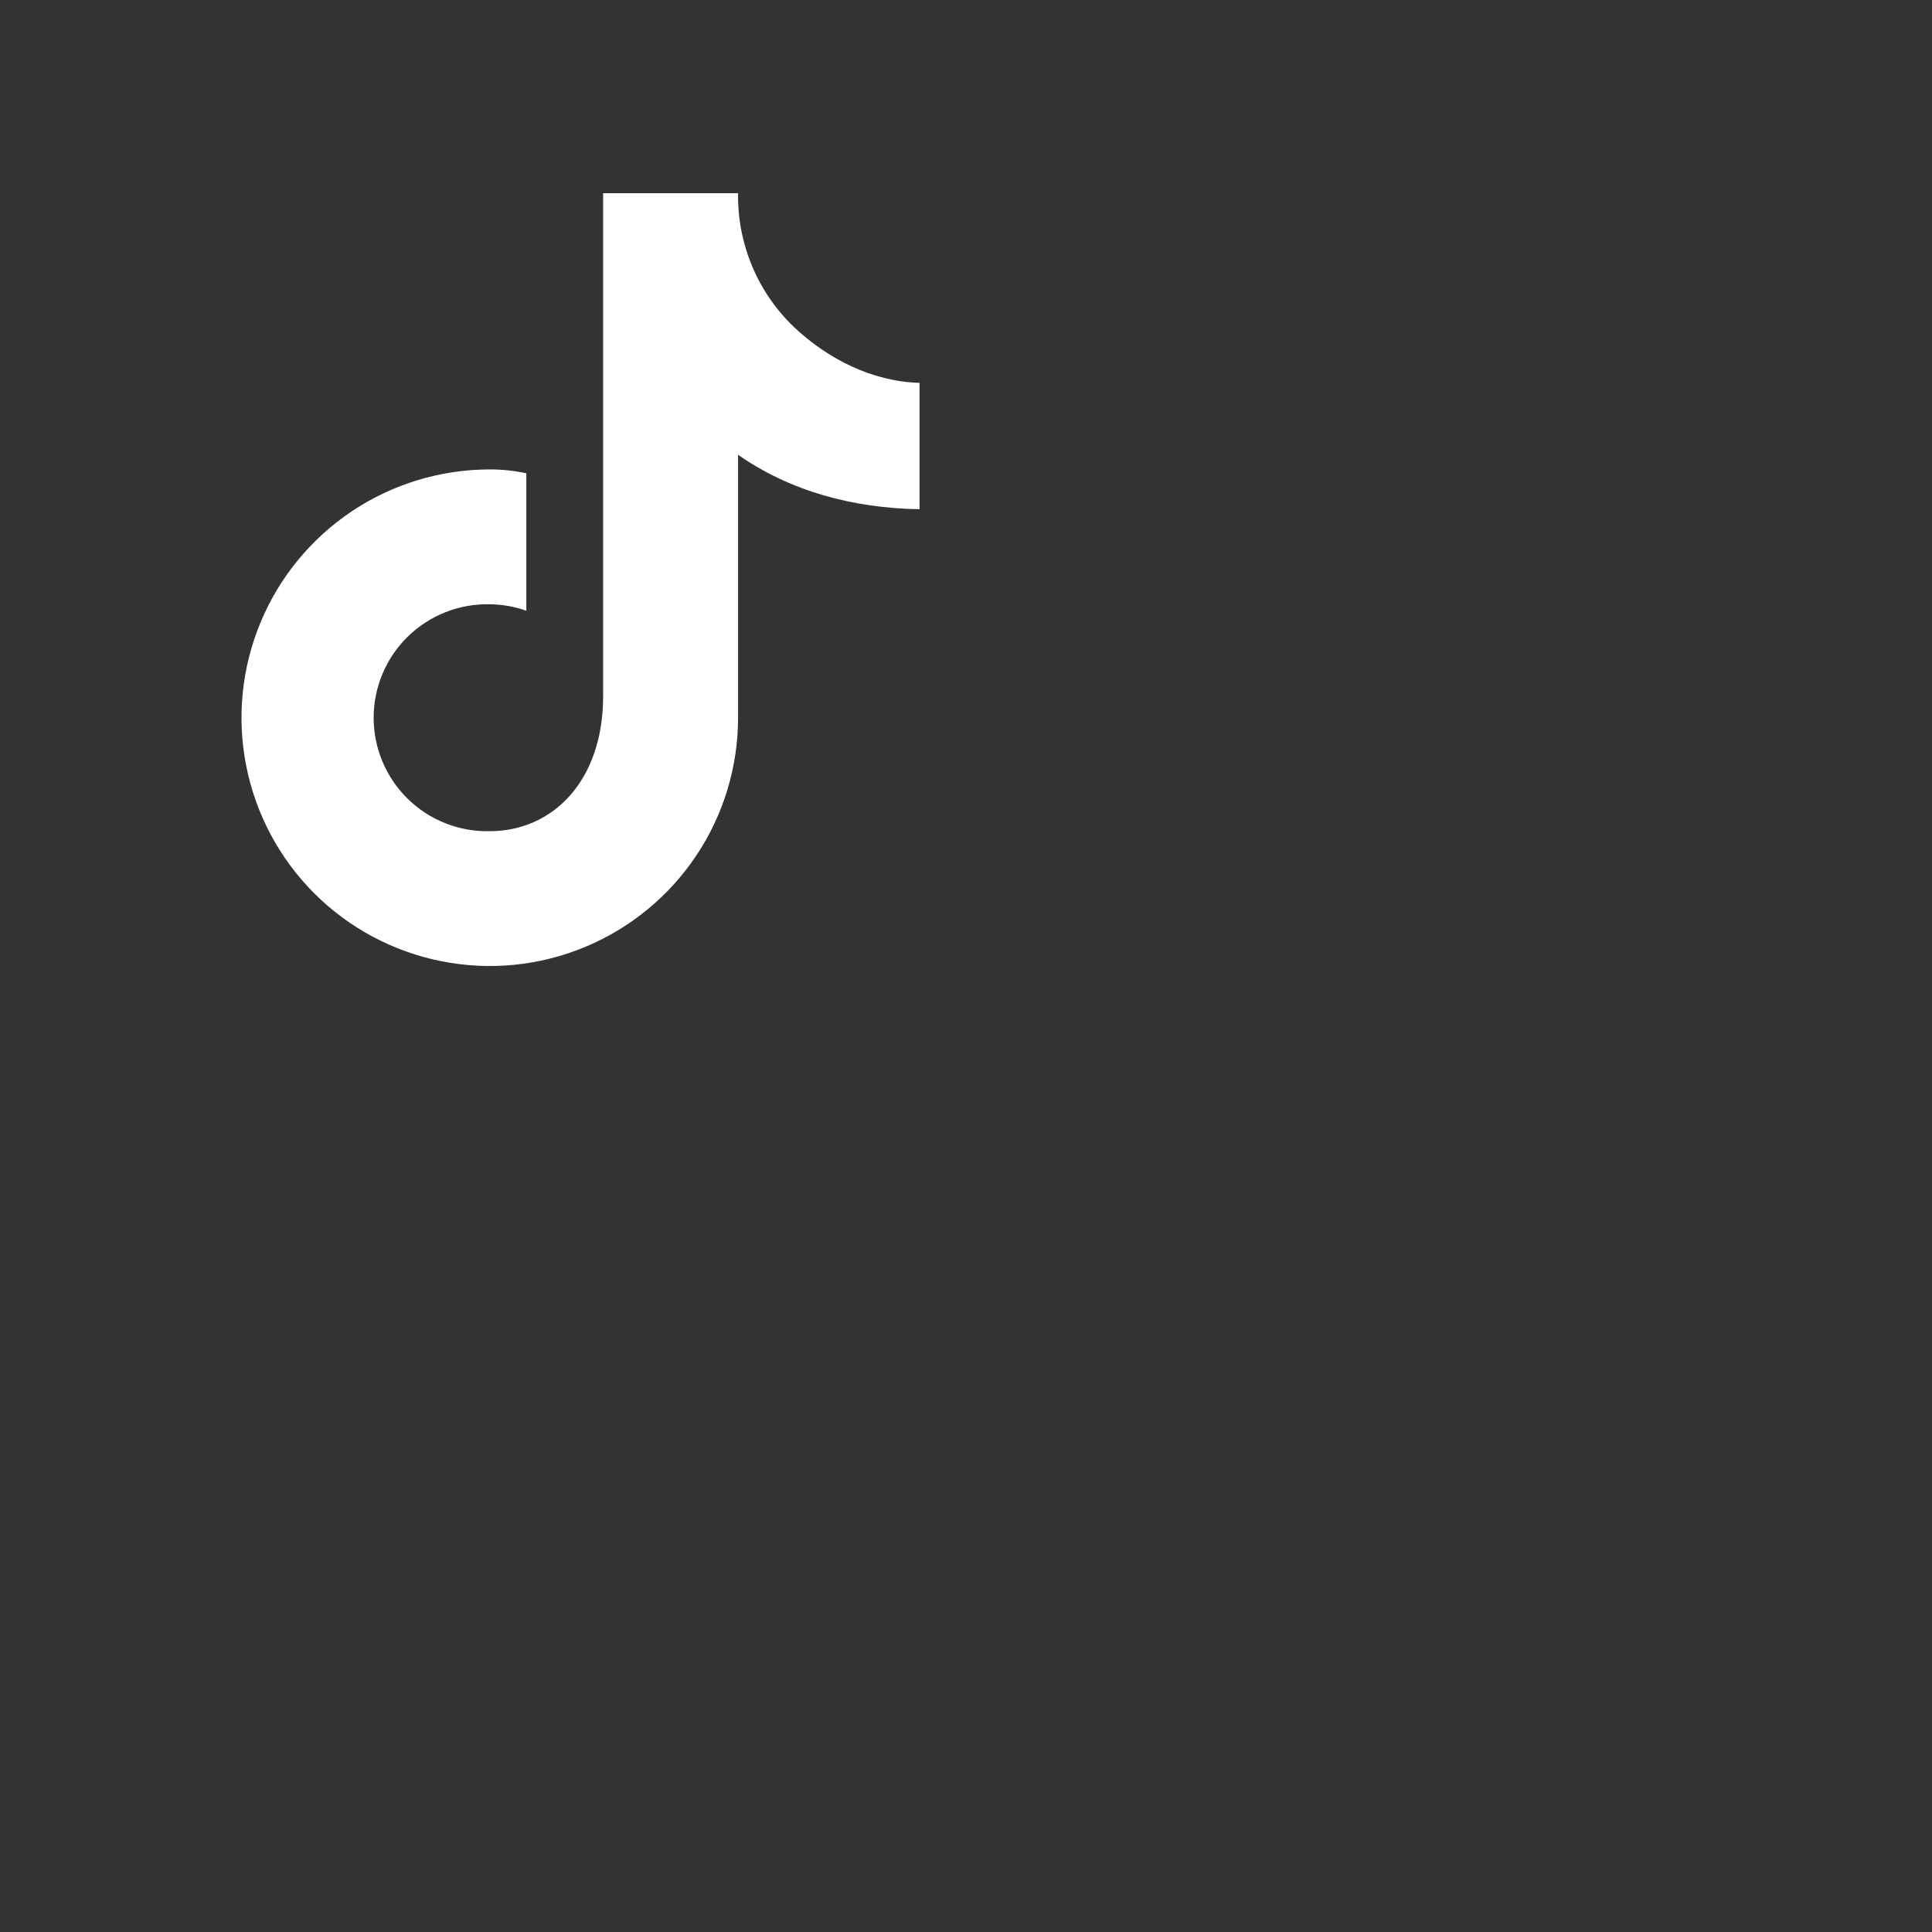 <?xml version="1.0" encoding="UTF-8"?>
<svg width="40px" height="40px" viewBox="0 0 40 40" version="1.1" xmlns="http://www.w3.org/2000/svg" xmlns:xlink="http://www.w3.org/1999/xlink">
    <rect x="0" y="0" width="40" height="40" fill="#333333" stroke="none"/>
    <title>Icon/Social/tiktok-white</title>
    <g id="Icon/Social/tiktok-white" stroke="none" stroke-width="1" fill="none" fill-rule="evenodd">
        <path d="M19.038,7.927 C18.035,7.897 17.125,7.417 16.44,6.773 C16.066,6.416 15.77,5.985 15.571,5.508 C15.371,5.03 15.273,4.517 15.281,4 L12.487,4 L12.487,14.415 C12.487,16.172 11.439,17.209 10.138,17.209 C9.825,17.216 9.514,17.16 9.223,17.045 C8.932,16.931 8.667,16.759 8.443,16.54 C8.219,16.321 8.042,16.06 7.92,15.771 C7.799,15.483 7.736,15.173 7.736,14.86 C7.736,14.547 7.799,14.237 7.92,13.949 C8.042,13.66 8.219,13.399 8.443,13.18 C8.667,12.961 8.932,12.79 9.223,12.675 C9.514,12.56 9.825,12.504 10.138,12.511 C10.397,12.513 10.653,12.558 10.897,12.645 L10.897,9.799 C10.648,9.745 10.393,9.718 10.138,9.719 C9.122,9.72 8.128,10.021 7.283,10.586 C6.438,11.152 5.779,11.955 5.391,12.894 C5.002,13.833 4.9,14.867 5.099,15.864 C5.298,16.861 5.787,17.777 6.506,18.495 C7.225,19.214 8.141,19.703 9.139,19.901 C10.136,20.1 11.169,19.998 12.108,19.608 C13.047,19.219 13.85,18.56 14.415,17.715 C14.98,16.87 15.281,15.876 15.281,14.859 L15.281,9.416 C16.364,10.171 17.657,10.52 19.038,10.543 L19.038,7.927 Z" id="Fill-1" fill="#FFFFFF"></path>
    </g>
</svg>
